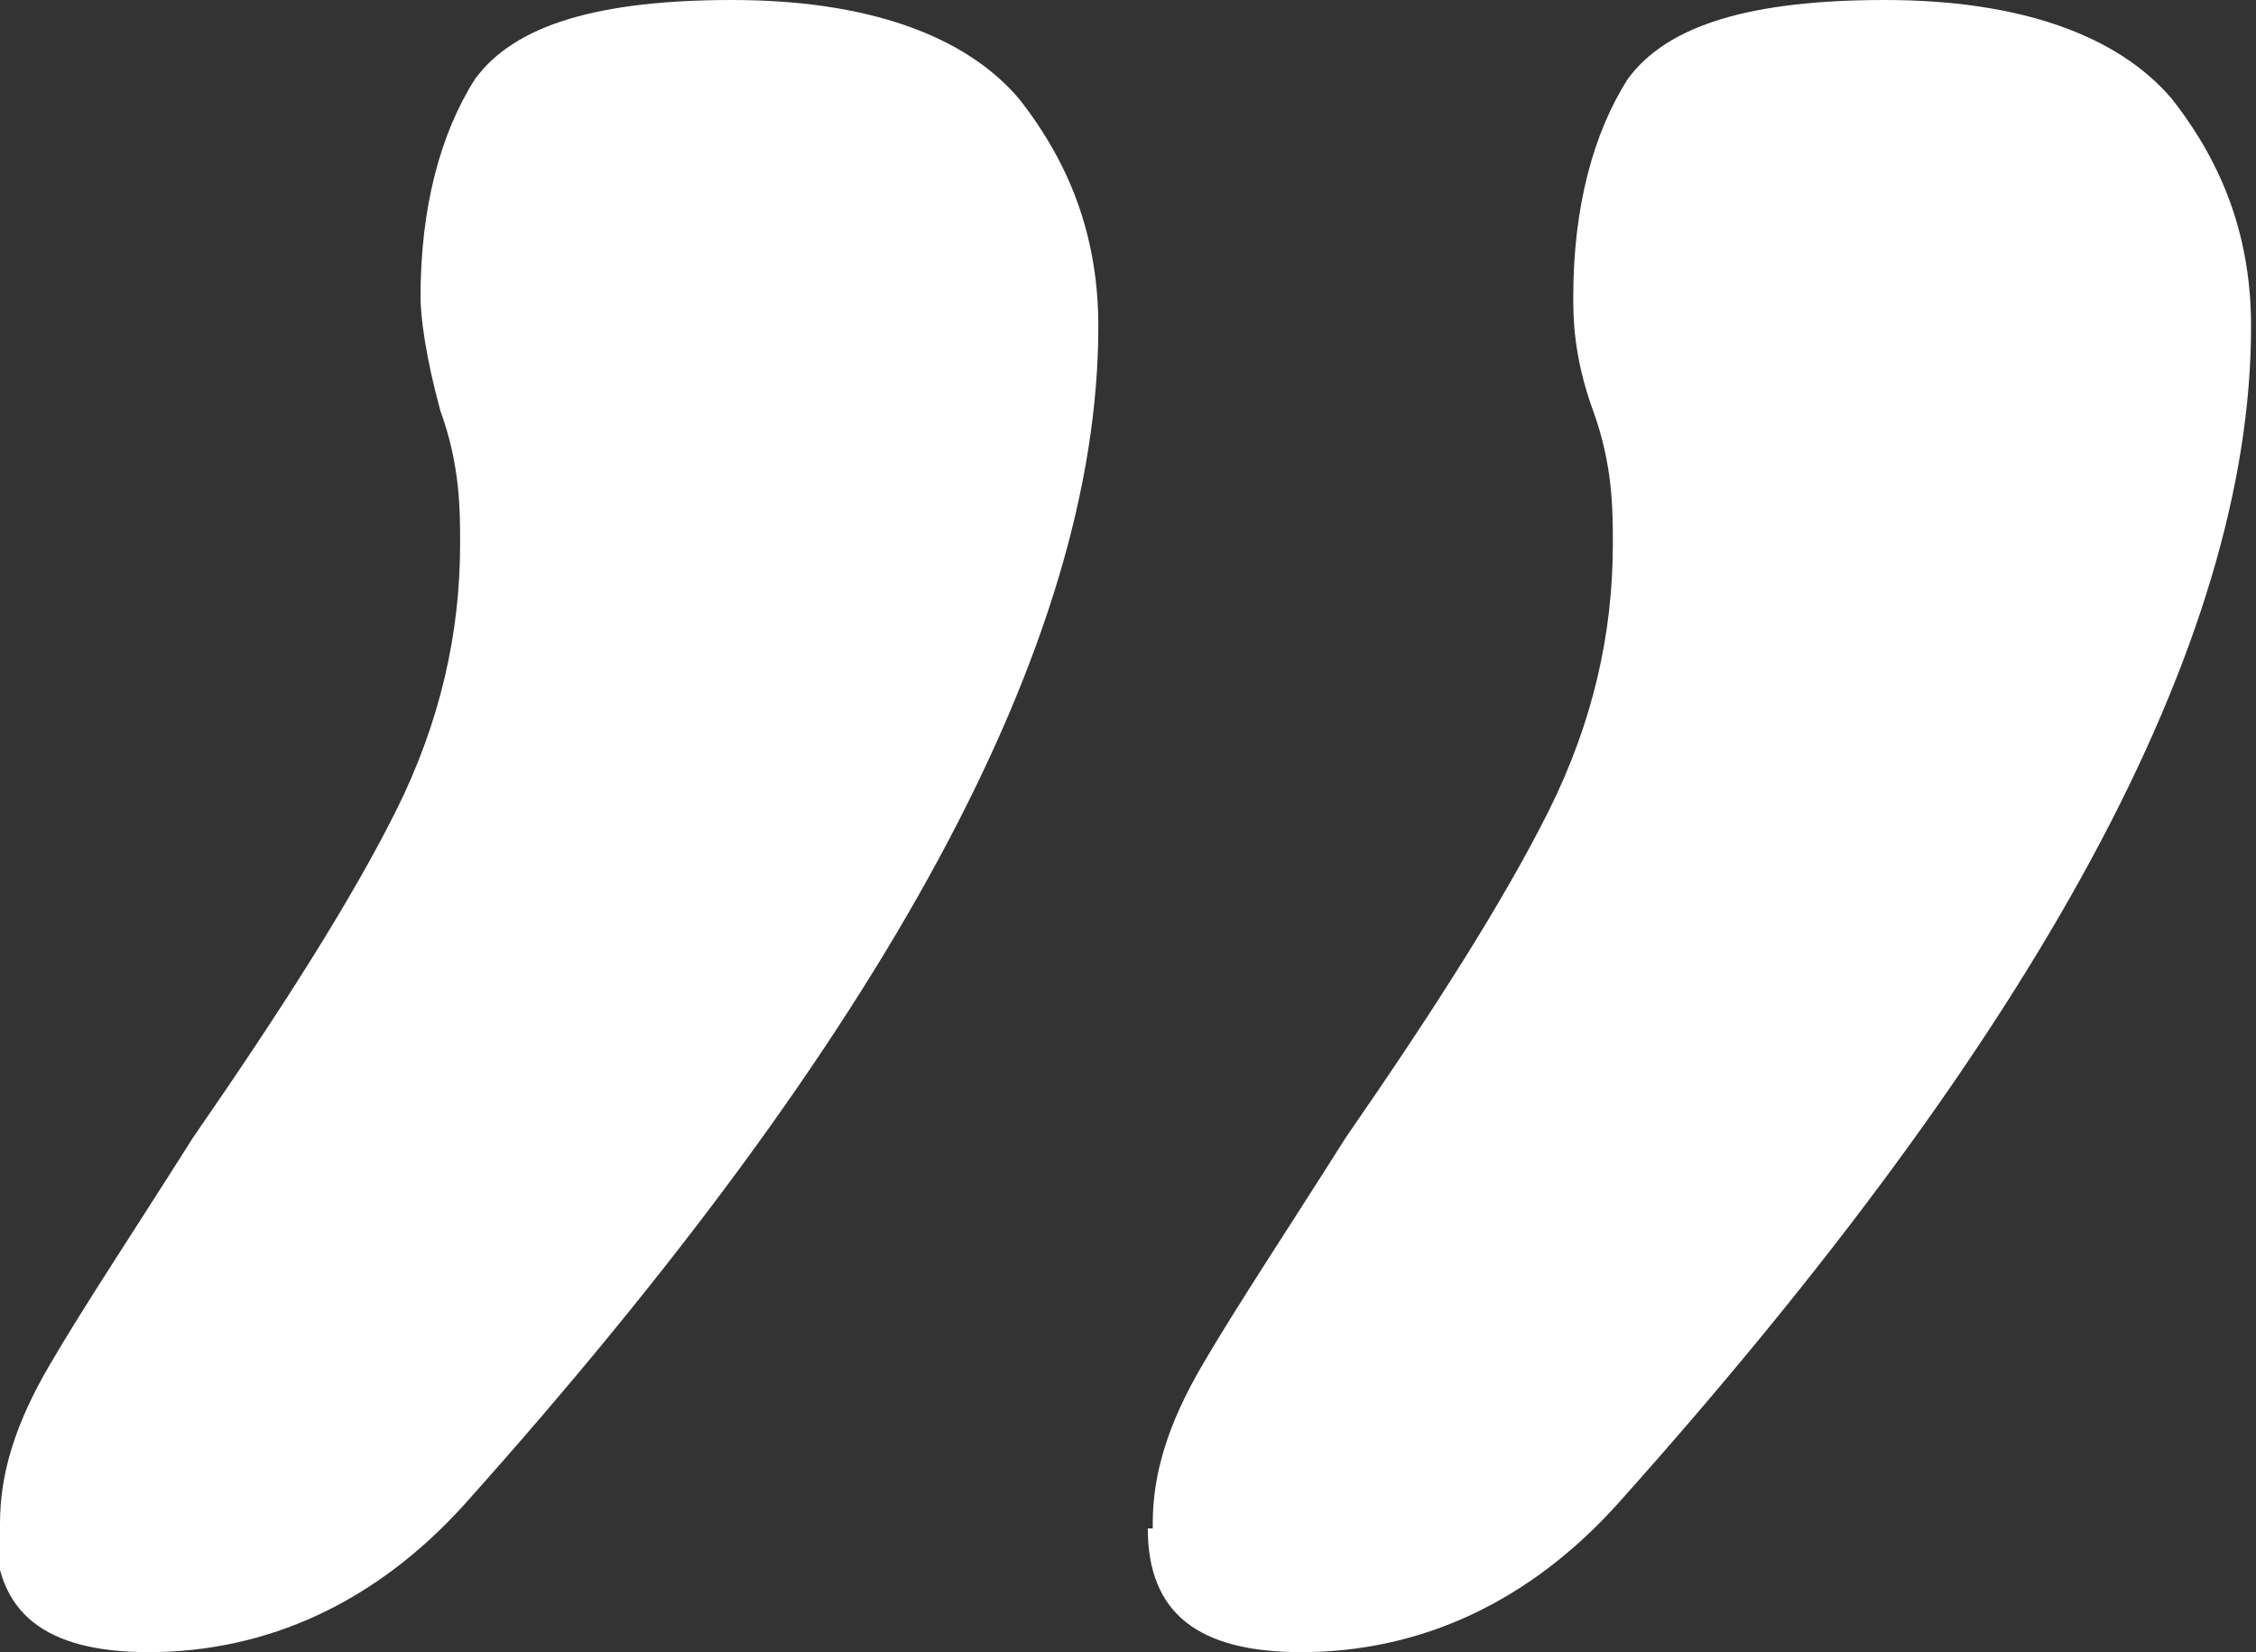 <?xml version="1.0" encoding="UTF-8"?>
<svg id="Ebene_2" data-name="Ebene 2" xmlns="http://www.w3.org/2000/svg" viewBox="0 0 4.56 3.34">
  <rect x="0" y="0" width="4.56" height="3.34" fill="#333333" stroke="none"/>
  <defs>
    <style>
      .cls-1 {
        fill: #fff;
      }
    </style>
  </defs>
  <g id="Ebene_2-2" data-name="Ebene 2">
    <g id="Ebene_1-2" data-name="Ebene 1-2">
      <path class="cls-1" d="M0,3.08c0-.1,.03-.2,.1-.32,.07-.12,.17-.27,.29-.46,.18-.26,.32-.48,.41-.66,.09-.18,.13-.36,.13-.54,0-.07,0-.16-.04-.27-.03-.11-.04-.19-.04-.23,0-.18,.04-.33,.11-.44,.08-.11,.25-.16,.52-.16s.47,.07,.58,.2c.11,.14,.16,.29,.16,.46,0,.64-.43,1.43-1.28,2.38-.18,.2-.4,.3-.64,.3-.21,0-.31-.08-.31-.25H0Zm2.33,0c0-.1,.03-.2,.1-.32s.17-.27,.29-.46c.18-.26,.32-.48,.41-.66,.09-.18,.13-.36,.13-.54,0-.07,0-.16-.04-.27s-.04-.19-.04-.23c0-.18,.04-.33,.11-.44,.08-.11,.25-.16,.52-.16s.47,.07,.58,.2c.11,.14,.16,.29,.16,.46,0,.64-.43,1.43-1.28,2.38-.18,.2-.4,.3-.64,.3-.21,0-.31-.08-.31-.25h.01Z"/>
    </g>
  </g>
</svg>